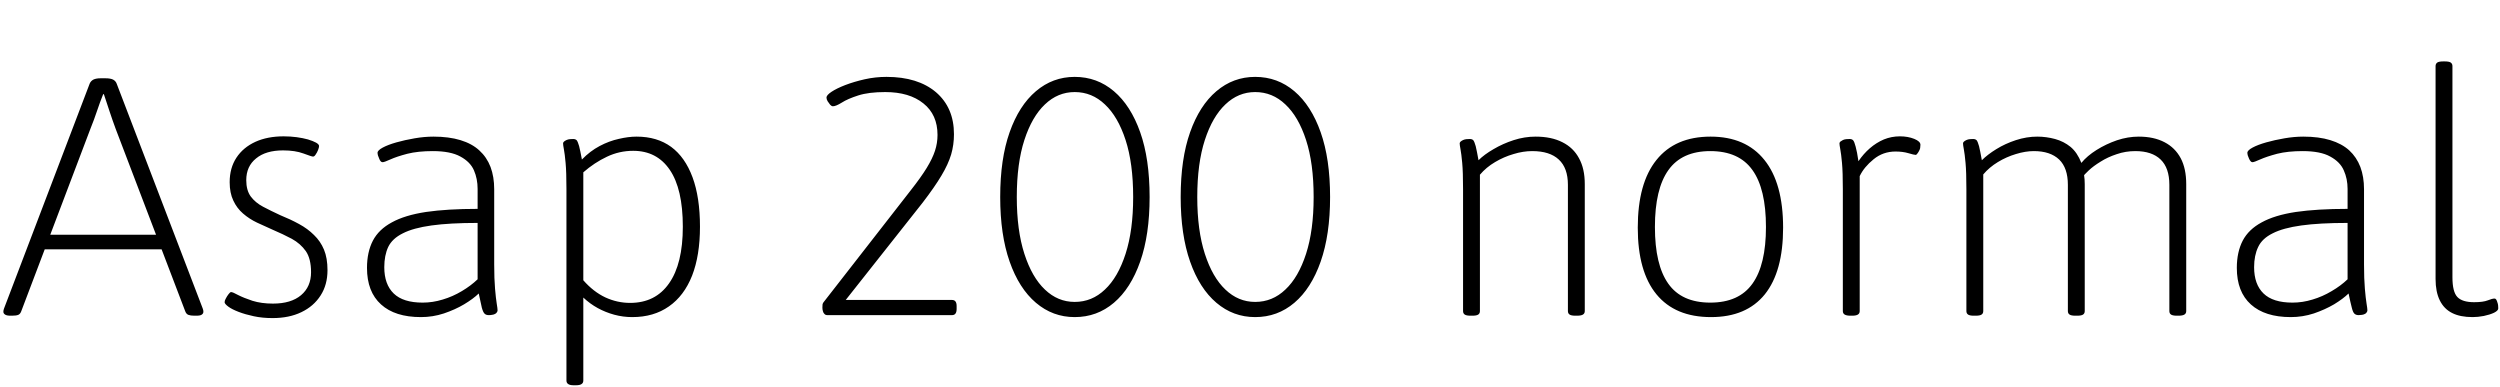 <svg xmlns="http://www.w3.org/2000/svg" xmlns:xlink="http://www.w3.org/1999/xlink" width="177.864" height="27.504"><path fill="black" d="M0.86 22.46L0.74 22.46Q0.48 22.46 0.36 22.38Q0.24 22.30 0.24 22.18L0.24 22.18Q0.24 22.13 0.25 22.07Q0.26 22.01 0.29 21.94L0.29 21.94L6.38 5.95Q6.46 5.76 6.65 5.66Q6.84 5.57 7.15 5.57L7.15 5.57L7.51 5.57Q7.85 5.57 8.04 5.66Q8.23 5.76 8.30 5.95L8.30 5.95L14.42 21.94Q14.45 22.01 14.46 22.07Q14.47 22.13 14.47 22.18L14.47 22.18Q14.47 22.30 14.36 22.38Q14.26 22.46 13.97 22.46L13.97 22.46L13.82 22.46Q13.56 22.46 13.40 22.40Q13.25 22.34 13.18 22.15L13.18 22.15L8.23 9.17Q7.99 8.52 7.79 7.91Q7.58 7.30 7.39 6.70L7.39 6.70L7.34 6.70Q7.10 7.30 6.90 7.90Q6.70 8.50 6.43 9.17L6.43 9.17L1.51 22.15Q1.44 22.34 1.30 22.40Q1.15 22.46 0.86 22.46L0.86 22.46ZM12 17.74L2.66 17.74L2.66 16.70L12 16.70L12 17.74ZM19.39 22.63L19.39 22.63Q18.67 22.63 18.06 22.50Q17.45 22.37 16.98 22.19Q16.51 22.01 16.25 21.82Q15.98 21.62 15.98 21.50L15.98 21.50Q15.98 21.38 16.07 21.23Q16.15 21.07 16.26 20.93Q16.37 20.78 16.44 20.78L16.44 20.78Q16.56 20.78 16.94 20.99Q17.33 21.19 17.96 21.40Q18.60 21.60 19.42 21.60L19.42 21.60Q20.71 21.60 21.42 21Q22.13 20.40 22.13 19.37L22.13 19.37Q22.13 18.41 21.76 17.87Q21.38 17.33 20.76 16.99Q20.14 16.66 19.39 16.34L19.39 16.34Q18.84 16.10 18.29 15.84Q17.74 15.58 17.29 15.19Q16.85 14.81 16.60 14.27Q16.34 13.73 16.34 12.96L16.34 12.96Q16.34 11.95 16.82 11.22Q17.30 10.49 18.17 10.09Q19.03 9.70 20.18 9.70L20.18 9.70Q20.66 9.70 21.11 9.76Q21.55 9.82 21.91 9.92Q22.27 10.03 22.49 10.15Q22.70 10.27 22.70 10.39L22.70 10.39Q22.70 10.49 22.63 10.67Q22.56 10.85 22.46 10.99Q22.37 11.14 22.27 11.14L22.27 11.14Q22.18 11.14 21.59 10.92Q21 10.70 20.14 10.70L20.14 10.70Q18.91 10.70 18.22 11.27Q17.52 11.83 17.52 12.82L17.52 12.82Q17.52 13.54 17.84 13.98Q18.17 14.42 18.72 14.71Q19.27 15 19.94 15.31L19.94 15.31Q20.66 15.60 21.28 15.94Q21.89 16.27 22.34 16.72Q22.80 17.16 23.05 17.76Q23.30 18.36 23.30 19.22L23.30 19.22Q23.30 20.26 22.81 21.02Q22.32 21.79 21.44 22.21Q20.57 22.63 19.39 22.63ZM29.95 22.56L29.95 22.56Q28.10 22.56 27.11 21.66Q26.11 20.76 26.11 19.06L26.11 19.06Q26.11 17.93 26.53 17.12Q26.95 16.32 27.88 15.82Q28.80 15.31 30.31 15.08Q31.82 14.86 33.98 14.86L33.98 14.86L33.98 13.44Q33.98 12.72 33.72 12.12Q33.46 11.52 32.76 11.14Q32.06 10.75 30.79 10.75L30.79 10.75Q29.74 10.75 28.98 10.94Q28.22 11.14 27.78 11.34Q27.34 11.54 27.22 11.54L27.22 11.54Q27.14 11.54 27.08 11.47Q27.02 11.40 26.98 11.29Q26.93 11.18 26.89 11.06Q26.86 10.94 26.86 10.87L26.86 10.87Q26.86 10.70 27.23 10.50Q27.60 10.30 28.20 10.13Q28.80 9.96 29.50 9.84Q30.19 9.72 30.84 9.72L30.84 9.72Q31.94 9.72 32.76 9.97Q33.58 10.22 34.10 10.70Q34.63 11.18 34.90 11.88Q35.16 12.58 35.16 13.46L35.16 13.46L35.16 18.82Q35.16 19.85 35.22 20.54Q35.28 21.24 35.34 21.60Q35.40 21.96 35.40 22.08L35.40 22.08Q35.40 22.15 35.35 22.22Q35.30 22.30 35.21 22.34Q35.11 22.39 35.00 22.40Q34.90 22.42 34.78 22.42L34.78 22.42Q34.58 22.42 34.48 22.32Q34.37 22.22 34.28 21.89Q34.20 21.55 34.06 20.88L34.06 20.88Q33.67 21.26 33.02 21.65Q32.38 22.03 31.58 22.30Q30.79 22.56 29.95 22.56ZM30.07 21.53L30.07 21.53Q30.79 21.53 31.50 21.31Q32.21 21.10 32.86 20.71Q33.50 20.33 33.98 19.87L33.98 19.87L33.98 15.86Q31.99 15.86 30.70 16.04Q29.40 16.22 28.66 16.60Q27.91 16.97 27.62 17.57Q27.34 18.17 27.34 19.01L27.34 19.01Q27.34 20.23 28.01 20.88Q28.68 21.53 30.07 21.53ZM40.97 27.41L40.82 27.41Q40.54 27.41 40.42 27.32Q40.30 27.24 40.30 27.07L40.30 27.07L40.30 13.46Q40.30 12.24 40.24 11.59Q40.18 10.94 40.12 10.63Q40.06 10.32 40.06 10.20L40.06 10.20Q40.06 10.13 40.13 10.07Q40.20 10.01 40.31 9.96Q40.42 9.91 40.55 9.90Q40.68 9.89 40.78 9.89L40.78 9.89Q40.94 9.89 41.03 9.98Q41.11 10.08 41.20 10.39Q41.28 10.70 41.40 11.35L41.40 11.35Q41.98 10.75 42.66 10.39Q43.34 10.03 44.03 9.88Q44.71 9.72 45.29 9.72L45.29 9.72Q46.75 9.72 47.75 10.45Q48.74 11.18 49.27 12.61Q49.80 14.04 49.80 16.13L49.80 16.13Q49.80 18.17 49.24 19.61Q48.67 21.05 47.59 21.80Q46.51 22.56 44.98 22.56L44.98 22.56Q44.33 22.56 43.70 22.39Q43.08 22.22 42.53 21.92Q41.98 21.62 41.50 21.17L41.50 21.17L41.50 27.07Q41.50 27.24 41.38 27.32Q41.26 27.41 40.97 27.41L40.97 27.41ZM44.83 21.55L44.83 21.55Q46.63 21.55 47.60 20.16Q48.58 18.77 48.58 16.13L48.58 16.13Q48.58 13.44 47.65 12.08Q46.73 10.73 45.05 10.73L45.05 10.73Q44.06 10.73 43.18 11.15Q42.29 11.57 41.50 12.26L41.50 12.26L41.50 19.94Q42.22 20.76 43.07 21.16Q43.92 21.55 44.83 21.55ZM67.73 22.42L58.87 22.42Q58.73 22.42 58.66 22.34Q58.58 22.27 58.55 22.15Q58.51 22.03 58.51 21.89L58.51 21.89Q58.51 21.77 58.52 21.66Q58.54 21.55 58.61 21.48L58.61 21.48L64.78 13.56Q65.52 12.62 65.93 11.95Q66.34 11.28 66.52 10.73Q66.70 10.18 66.70 9.60L66.70 9.60Q66.70 8.16 65.70 7.36Q64.70 6.55 62.98 6.55L62.98 6.55Q61.80 6.55 61.06 6.79Q60.31 7.03 59.89 7.30Q59.47 7.56 59.26 7.56L59.26 7.56Q59.16 7.56 59.06 7.45Q58.97 7.34 58.88 7.20Q58.80 7.06 58.80 6.94L58.80 6.94Q58.80 6.77 59.16 6.53Q59.52 6.29 60.14 6.05Q60.77 5.81 61.52 5.64Q62.28 5.47 63.07 5.47L63.07 5.47Q65.30 5.47 66.59 6.56Q67.87 7.66 67.87 9.55L67.87 9.55Q67.87 10.30 67.67 10.99Q67.46 11.69 66.98 12.49Q66.50 13.30 65.64 14.42L65.64 14.42L60.17 21.34L67.73 21.34Q68.06 21.34 68.06 21.77L68.06 21.77L68.06 21.98Q68.06 22.42 67.73 22.42L67.73 22.42ZM76.46 22.56L76.46 22.56Q74.90 22.56 73.70 21.54Q72.50 20.52 71.83 18.61Q71.16 16.70 71.16 14.02L71.16 14.02Q71.16 11.30 71.83 9.41Q72.50 7.51 73.70 6.49Q74.90 5.47 76.46 5.47L76.46 5.47Q78.05 5.47 79.25 6.49Q80.45 7.51 81.12 9.41Q81.79 11.30 81.79 14.02L81.79 14.02Q81.79 16.70 81.12 18.61Q80.45 20.52 79.25 21.54Q78.05 22.56 76.46 22.56ZM76.46 21.48L76.46 21.48Q77.69 21.48 78.61 20.60Q79.54 19.73 80.08 18.06Q80.62 16.39 80.62 14.02L80.62 14.02Q80.62 11.62 80.08 9.96Q79.54 8.30 78.61 7.43Q77.69 6.55 76.46 6.55L76.46 6.55Q75.26 6.55 74.34 7.43Q73.42 8.30 72.88 9.96Q72.34 11.62 72.34 14.02L72.34 14.02Q72.34 16.39 72.88 18.06Q73.42 19.73 74.34 20.60Q75.26 21.48 76.46 21.48ZM89.30 22.56L89.30 22.56Q87.74 22.56 86.54 21.54Q85.34 20.52 84.67 18.61Q84 16.70 84 14.02L84 14.02Q84 11.30 84.67 9.41Q85.34 7.51 86.54 6.49Q87.74 5.47 89.30 5.47L89.30 5.47Q90.89 5.47 92.09 6.49Q93.29 7.51 93.96 9.41Q94.63 11.30 94.63 14.02L94.63 14.02Q94.63 16.70 93.96 18.61Q93.29 20.52 92.09 21.54Q90.89 22.56 89.30 22.56ZM89.30 21.48L89.30 21.48Q90.53 21.48 91.45 20.60Q92.38 19.73 92.92 18.06Q93.46 16.39 93.46 14.02L93.46 14.02Q93.46 11.62 92.92 9.96Q92.38 8.30 91.45 7.43Q90.53 6.55 89.30 6.55L89.30 6.55Q88.10 6.55 87.18 7.43Q86.26 8.30 85.72 9.96Q85.18 11.62 85.18 14.02L85.18 14.02Q85.18 16.39 85.72 18.06Q86.26 19.73 87.18 20.60Q88.10 21.48 89.30 21.48ZM104.76 22.46L104.62 22.46Q104.33 22.46 104.21 22.38Q104.09 22.30 104.09 22.13L104.09 22.13L104.09 13.46Q104.09 12.24 104.03 11.59Q103.97 10.94 103.91 10.63Q103.85 10.32 103.85 10.20L103.85 10.20Q103.85 10.13 103.92 10.07Q103.99 10.01 104.10 9.96Q104.21 9.91 104.34 9.90Q104.47 9.89 104.57 9.89L104.57 9.89Q104.74 9.89 104.82 9.98Q104.90 10.08 104.99 10.40Q105.07 10.73 105.19 11.40L105.19 11.40Q105.60 10.99 106.26 10.61Q106.92 10.22 107.69 9.97Q108.46 9.72 109.25 9.72L109.25 9.72Q110.38 9.72 111.16 10.12Q111.94 10.51 112.34 11.26Q112.75 12 112.75 13.10L112.75 13.10L112.75 22.13Q112.75 22.30 112.62 22.38Q112.49 22.46 112.20 22.46L112.20 22.46L112.08 22.46Q111.79 22.46 111.67 22.38Q111.55 22.30 111.55 22.13L111.55 22.13L111.55 13.15Q111.55 11.95 110.90 11.35Q110.26 10.75 109.01 10.75L109.01 10.75Q108.36 10.75 107.68 10.96Q106.99 11.16 106.37 11.53Q105.74 11.90 105.29 12.43L105.29 12.43L105.29 22.13Q105.29 22.30 105.17 22.38Q105.05 22.46 104.76 22.46L104.76 22.46ZM121.73 22.56L121.73 22.56Q119.18 22.56 117.85 20.94Q116.52 19.32 116.52 16.20L116.52 16.20Q116.52 13.03 117.85 11.38Q119.18 9.72 121.70 9.72L121.70 9.72Q124.20 9.72 125.53 11.38Q126.86 13.03 126.86 16.20L126.86 16.20Q126.86 19.32 125.56 20.94Q124.25 22.56 121.73 22.56ZM121.68 21.53L121.68 21.53Q123.72 21.53 124.68 20.18Q125.64 18.84 125.64 16.15L125.64 16.15Q125.64 13.44 124.68 12.10Q123.72 10.75 121.68 10.75L121.68 10.75Q119.66 10.75 118.70 12.10Q117.74 13.44 117.74 16.15L117.74 16.15Q117.74 18.84 118.69 20.18Q119.64 21.53 121.68 21.53ZM131.78 22.46L131.64 22.46Q131.38 22.46 131.24 22.38Q131.11 22.30 131.11 22.13L131.11 22.13L131.11 13.46Q131.11 12.24 131.05 11.59Q130.99 10.94 130.93 10.63Q130.87 10.32 130.87 10.20L130.87 10.20Q130.87 10.13 130.94 10.07Q131.02 10.01 131.12 9.96Q131.23 9.91 131.36 9.90Q131.50 9.89 131.59 9.89L131.59 9.89Q131.76 9.89 131.84 9.98Q131.93 10.08 132.02 10.43Q132.12 10.78 132.22 11.47L132.22 11.47Q132.58 10.94 133.03 10.55Q133.49 10.15 134.03 9.92Q134.57 9.70 135.17 9.70L135.17 9.70Q135.74 9.70 136.19 9.88Q136.63 10.06 136.63 10.30L136.63 10.30Q136.63 10.42 136.61 10.54Q136.58 10.66 136.52 10.76Q136.46 10.87 136.40 10.94Q136.34 11.02 136.30 11.02L136.30 11.02Q136.18 11.02 135.78 10.90Q135.38 10.78 134.86 10.78L134.86 10.78Q133.97 10.78 133.30 11.33Q132.62 11.88 132.31 12.53L132.31 12.53L132.31 22.13Q132.31 22.30 132.18 22.38Q132.05 22.46 131.78 22.46L131.78 22.46ZM140.57 22.46L140.42 22.46Q140.14 22.46 140.02 22.38Q139.90 22.30 139.90 22.13L139.90 22.13L139.90 13.46Q139.90 12.24 139.84 11.59Q139.78 10.94 139.72 10.63Q139.66 10.32 139.66 10.20L139.66 10.20Q139.66 10.13 139.73 10.07Q139.80 10.01 139.91 9.96Q140.02 9.91 140.15 9.90Q140.28 9.89 140.38 9.89L140.38 9.89Q140.54 9.89 140.63 9.98Q140.71 10.08 140.80 10.40Q140.88 10.73 141 11.40L141 11.40Q141.41 10.99 142.03 10.61Q142.66 10.22 143.42 9.97Q144.19 9.72 144.94 9.72L144.94 9.72Q145.58 9.72 146.21 9.89Q146.83 10.06 147.31 10.45Q147.79 10.85 148.08 11.59L148.08 11.59Q148.49 11.09 149.16 10.67Q149.83 10.25 150.61 9.98Q151.39 9.72 152.16 9.72L152.16 9.72Q153.24 9.72 154.00 10.12Q154.75 10.51 155.15 11.26Q155.54 12 155.54 13.10L155.54 13.10L155.54 22.13Q155.54 22.30 155.41 22.38Q155.28 22.46 154.99 22.46L154.99 22.46L154.87 22.46Q154.58 22.46 154.46 22.38Q154.34 22.30 154.34 22.13L154.34 22.13L154.34 13.15Q154.34 11.95 153.72 11.35Q153.10 10.75 151.92 10.75L151.92 10.75Q151.22 10.75 150.59 10.97Q149.95 11.18 149.45 11.50Q148.94 11.81 148.61 12.12Q148.27 12.43 148.18 12.60L148.18 12.60L148.15 11.95Q148.22 12.14 148.27 12.44Q148.32 12.74 148.32 13.10L148.32 13.10L148.32 22.13Q148.32 22.30 148.20 22.38Q148.08 22.46 147.79 22.46L147.79 22.46L147.65 22.46Q147.36 22.46 147.24 22.38Q147.12 22.30 147.12 22.13L147.12 22.13L147.12 13.15Q147.12 11.95 146.50 11.35Q145.87 10.75 144.70 10.75L144.70 10.75Q144.10 10.75 143.42 10.96Q142.75 11.16 142.14 11.53Q141.53 11.90 141.10 12.41L141.10 12.41L141.10 22.13Q141.10 22.30 140.98 22.38Q140.86 22.46 140.57 22.46L140.57 22.46ZM162.98 22.56L162.98 22.56Q161.14 22.56 160.14 21.66Q159.14 20.76 159.14 19.06L159.14 19.06Q159.14 17.93 159.56 17.12Q159.98 16.32 160.91 15.82Q161.83 15.31 163.34 15.08Q164.86 14.86 167.02 14.86L167.02 14.86L167.02 13.44Q167.02 12.72 166.75 12.12Q166.49 11.52 165.79 11.14Q165.10 10.75 163.82 10.75L163.82 10.75Q162.77 10.75 162.01 10.94Q161.26 11.14 160.81 11.34Q160.37 11.54 160.25 11.54L160.25 11.54Q160.18 11.54 160.12 11.47Q160.06 11.40 160.01 11.29Q159.96 11.18 159.92 11.06Q159.89 10.94 159.89 10.87L159.89 10.87Q159.89 10.70 160.26 10.50Q160.63 10.30 161.23 10.13Q161.83 9.96 162.53 9.84Q163.22 9.72 163.87 9.72L163.87 9.72Q164.98 9.72 165.79 9.97Q166.61 10.22 167.14 10.70Q167.66 11.18 167.93 11.88Q168.19 12.58 168.19 13.46L168.19 13.46L168.19 18.82Q168.19 19.85 168.25 20.54Q168.31 21.24 168.37 21.60Q168.43 21.96 168.43 22.08L168.43 22.08Q168.43 22.15 168.38 22.22Q168.34 22.30 168.24 22.34Q168.14 22.39 168.04 22.40Q167.93 22.42 167.81 22.42L167.81 22.42Q167.62 22.42 167.51 22.32Q167.40 22.22 167.32 21.89Q167.23 21.55 167.09 20.88L167.09 20.88Q166.70 21.26 166.06 21.65Q165.41 22.03 164.62 22.30Q163.82 22.56 162.98 22.56ZM163.10 21.53L163.10 21.53Q163.82 21.53 164.53 21.31Q165.24 21.10 165.89 20.71Q166.54 20.33 167.02 19.87L167.02 19.87L167.02 15.86Q165.02 15.86 163.73 16.04Q162.43 16.22 161.69 16.60Q160.94 16.97 160.66 17.57Q160.37 18.17 160.37 19.01L160.37 19.01Q160.37 20.23 161.04 20.88Q161.71 21.53 163.10 21.53ZM175.92 22.56L175.92 22.56Q175.03 22.56 174.46 22.27Q173.88 21.98 173.58 21.37Q173.28 20.76 173.28 19.85L173.28 19.85L173.28 4.70Q173.28 4.54 173.40 4.45Q173.52 4.37 173.81 4.37L173.81 4.37L173.95 4.37Q174.24 4.37 174.36 4.45Q174.48 4.54 174.48 4.70L174.48 4.70L174.48 19.73Q174.48 20.76 174.83 21.13Q175.18 21.50 176.02 21.50L176.02 21.50Q176.66 21.50 176.99 21.37Q177.31 21.24 177.48 21.24L177.48 21.24Q177.55 21.24 177.60 21.32Q177.65 21.41 177.68 21.52Q177.72 21.62 177.73 21.74Q177.74 21.86 177.74 21.94L177.74 21.94Q177.74 22.10 177.44 22.25Q177.14 22.39 176.71 22.48Q176.28 22.56 175.92 22.56Z"/></svg>
